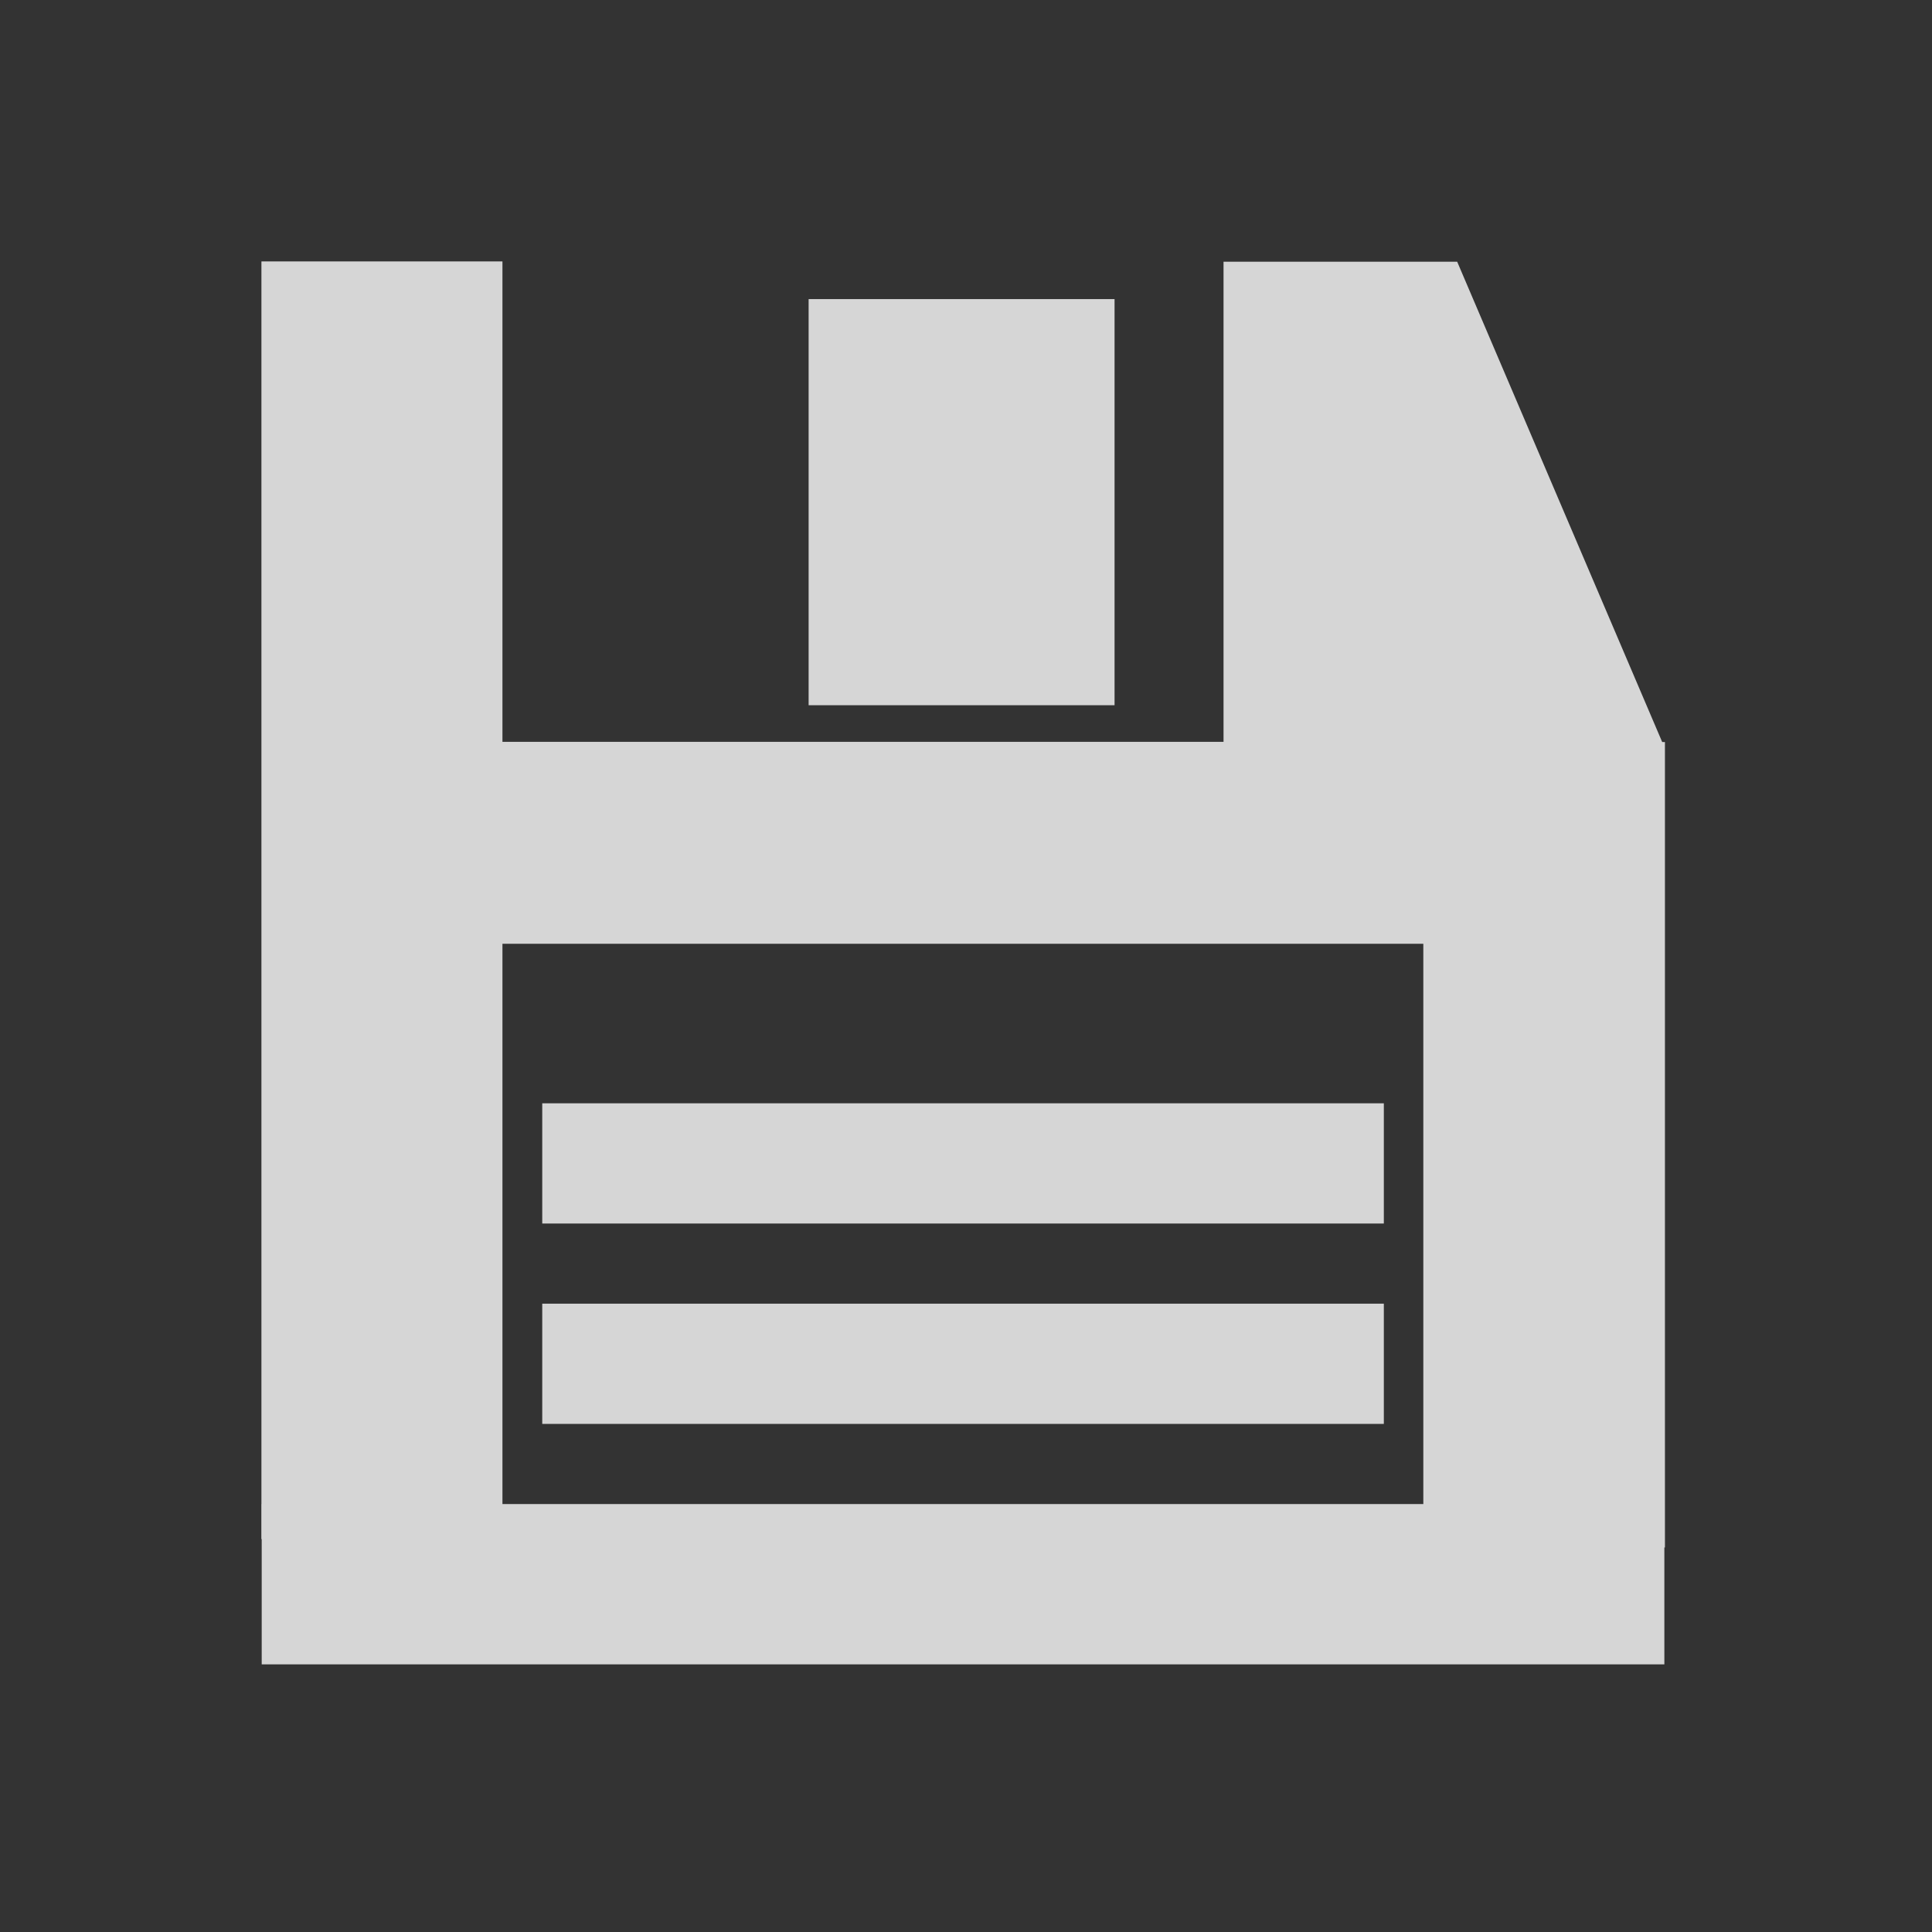 <?xml version="1.0" encoding="UTF-8" standalone="no"?>
<!-- Created with Inkscape (http://www.inkscape.org/) -->

<svg
   xmlns:dc="http://purl.org/dc/elements/1.1/"
   xmlns:cc="http://creativecommons.org/ns#"
   xmlns:rdf="http://www.w3.org/1999/02/22-rdf-syntax-ns#"
   xmlns:svg="http://www.w3.org/2000/svg"
   xmlns="http://www.w3.org/2000/svg"
   xmlns:sodipodi="http://sodipodi.sourceforge.net/DTD/sodipodi-0.dtd"
   xmlns:inkscape="http://www.inkscape.org/namespaces/inkscape"
   width="144"
   height="144"
   id="svg2985"
   version="1.1"
   inkscape:version="0.48.2 r9819"
   sodipodi:docname="HLSaveBt.svg">
  <rect width="100%" height="100%" fill="#333333" stroke="none"/>
  <defs
     id="defs2987" />
  <sodipodi:namedview
     id="base"
     pagecolor="#ffffff"
     bordercolor="#666666"
     borderopacity="1.0"
     inkscape:pageopacity="0.0"
     inkscape:pageshadow="2"
     inkscape:zoom="2.4748737"
     inkscape:cx="36.382537"
     inkscape:cy="62.343744"
     inkscape:current-layer="layer1"
     showgrid="true"
     inkscape:grid-bbox="true"
     inkscape:document-units="px"
     showguides="true"
     inkscape:guide-bbox="true"
     inkscape:window-width="1366"
     inkscape:window-height="706"
     inkscape:window-x="-8"
     inkscape:window-y="-8"
     inkscape:window-maximized="1" />
  <g
     id="layer1"
     inkscape:label="Layer 1"
     inkscape:groupmode="layer"
     transform="translate(0,96)">
    <g
       id="g3880"
       style="opacity:0.8;fill:#ffffff;stroke:#ffffff"
       transform="matrix(2.987,0,0,2.987,0.091,-95.909)">
      <g
         id="g3850"
         style="fill:#ffffff;stroke:#ffffff">
        <g
           id="g3831"
           style="fill:#ffffff;stroke:#ffffff">
          <rect
             y="38"
             x="7"
             height="3"
             width="34"
             id="rect3789"
             style="fill:#ffffff;fill-opacity:1;fill-rule:evenodd;stroke:#ffffff;stroke-linecap:butt;stroke-opacity:1" />
          <rect
             y="19"
             x="36"
             height="19.069"
             width="5"
             id="rect3801"
             style="fill:#ffffff;fill-opacity:1;fill-rule:evenodd;stroke:#ffffff;stroke-width:1.029;stroke-linecap:butt;stroke-opacity:1" />
          <rect
             y="7"
             x="7"
             height="30.867"
             width="5"
             id="rect3807"
             style="fill:#ffffff;fill-opacity:1;fill-rule:evenodd;stroke:#ffffff;stroke-width:1.014;stroke-linecap:butt;stroke-opacity:1" />
          <rect
             y="19"
             x="12.143"
             height="4"
             width="23.762"
             id="rect3815"
             style="fill:#ffffff;fill-opacity:1;fill-rule:evenodd;stroke:#ffffff;stroke-width:1.039;stroke-linecap:butt;stroke-opacity:1" />
        </g>
        <path
           style="fill:#ffffff;fill-opacity:1;fill-rule:evenodd;stroke:#ffffff;stroke-linecap:butt;stroke-opacity:1"
           d="M 41,20.357 41,18.714 36,7 31,7 31,19.714 z"
           id="path3848"
           inkscape:connector-curvature="0" />
      </g>
      <rect
         y="28"
         x="14"
         height="2"
         width="20"
         id="rect3866"
         style="fill:#ffffff;fill-opacity:1;fill-rule:evenodd;stroke:#ffffff;stroke-linecap:butt;stroke-opacity:1" />
      <rect
         y="33"
         x="14"
         height="2"
         width="20"
         id="rect3872"
         style="fill:#ffffff;fill-opacity:1;fill-rule:evenodd;stroke:#ffffff;stroke-linecap:butt;stroke-opacity:1" />
      <rect
         y="8"
         x="20.714"
         height="9"
         width="6.5"
         id="rect3878"
         style="fill:#ffffff;fill-opacity:1;fill-rule:evenodd;stroke:#ffffff;stroke-width:1.134;stroke-linecap:butt;stroke-opacity:1" />
    </g>
  </g>
</svg>
